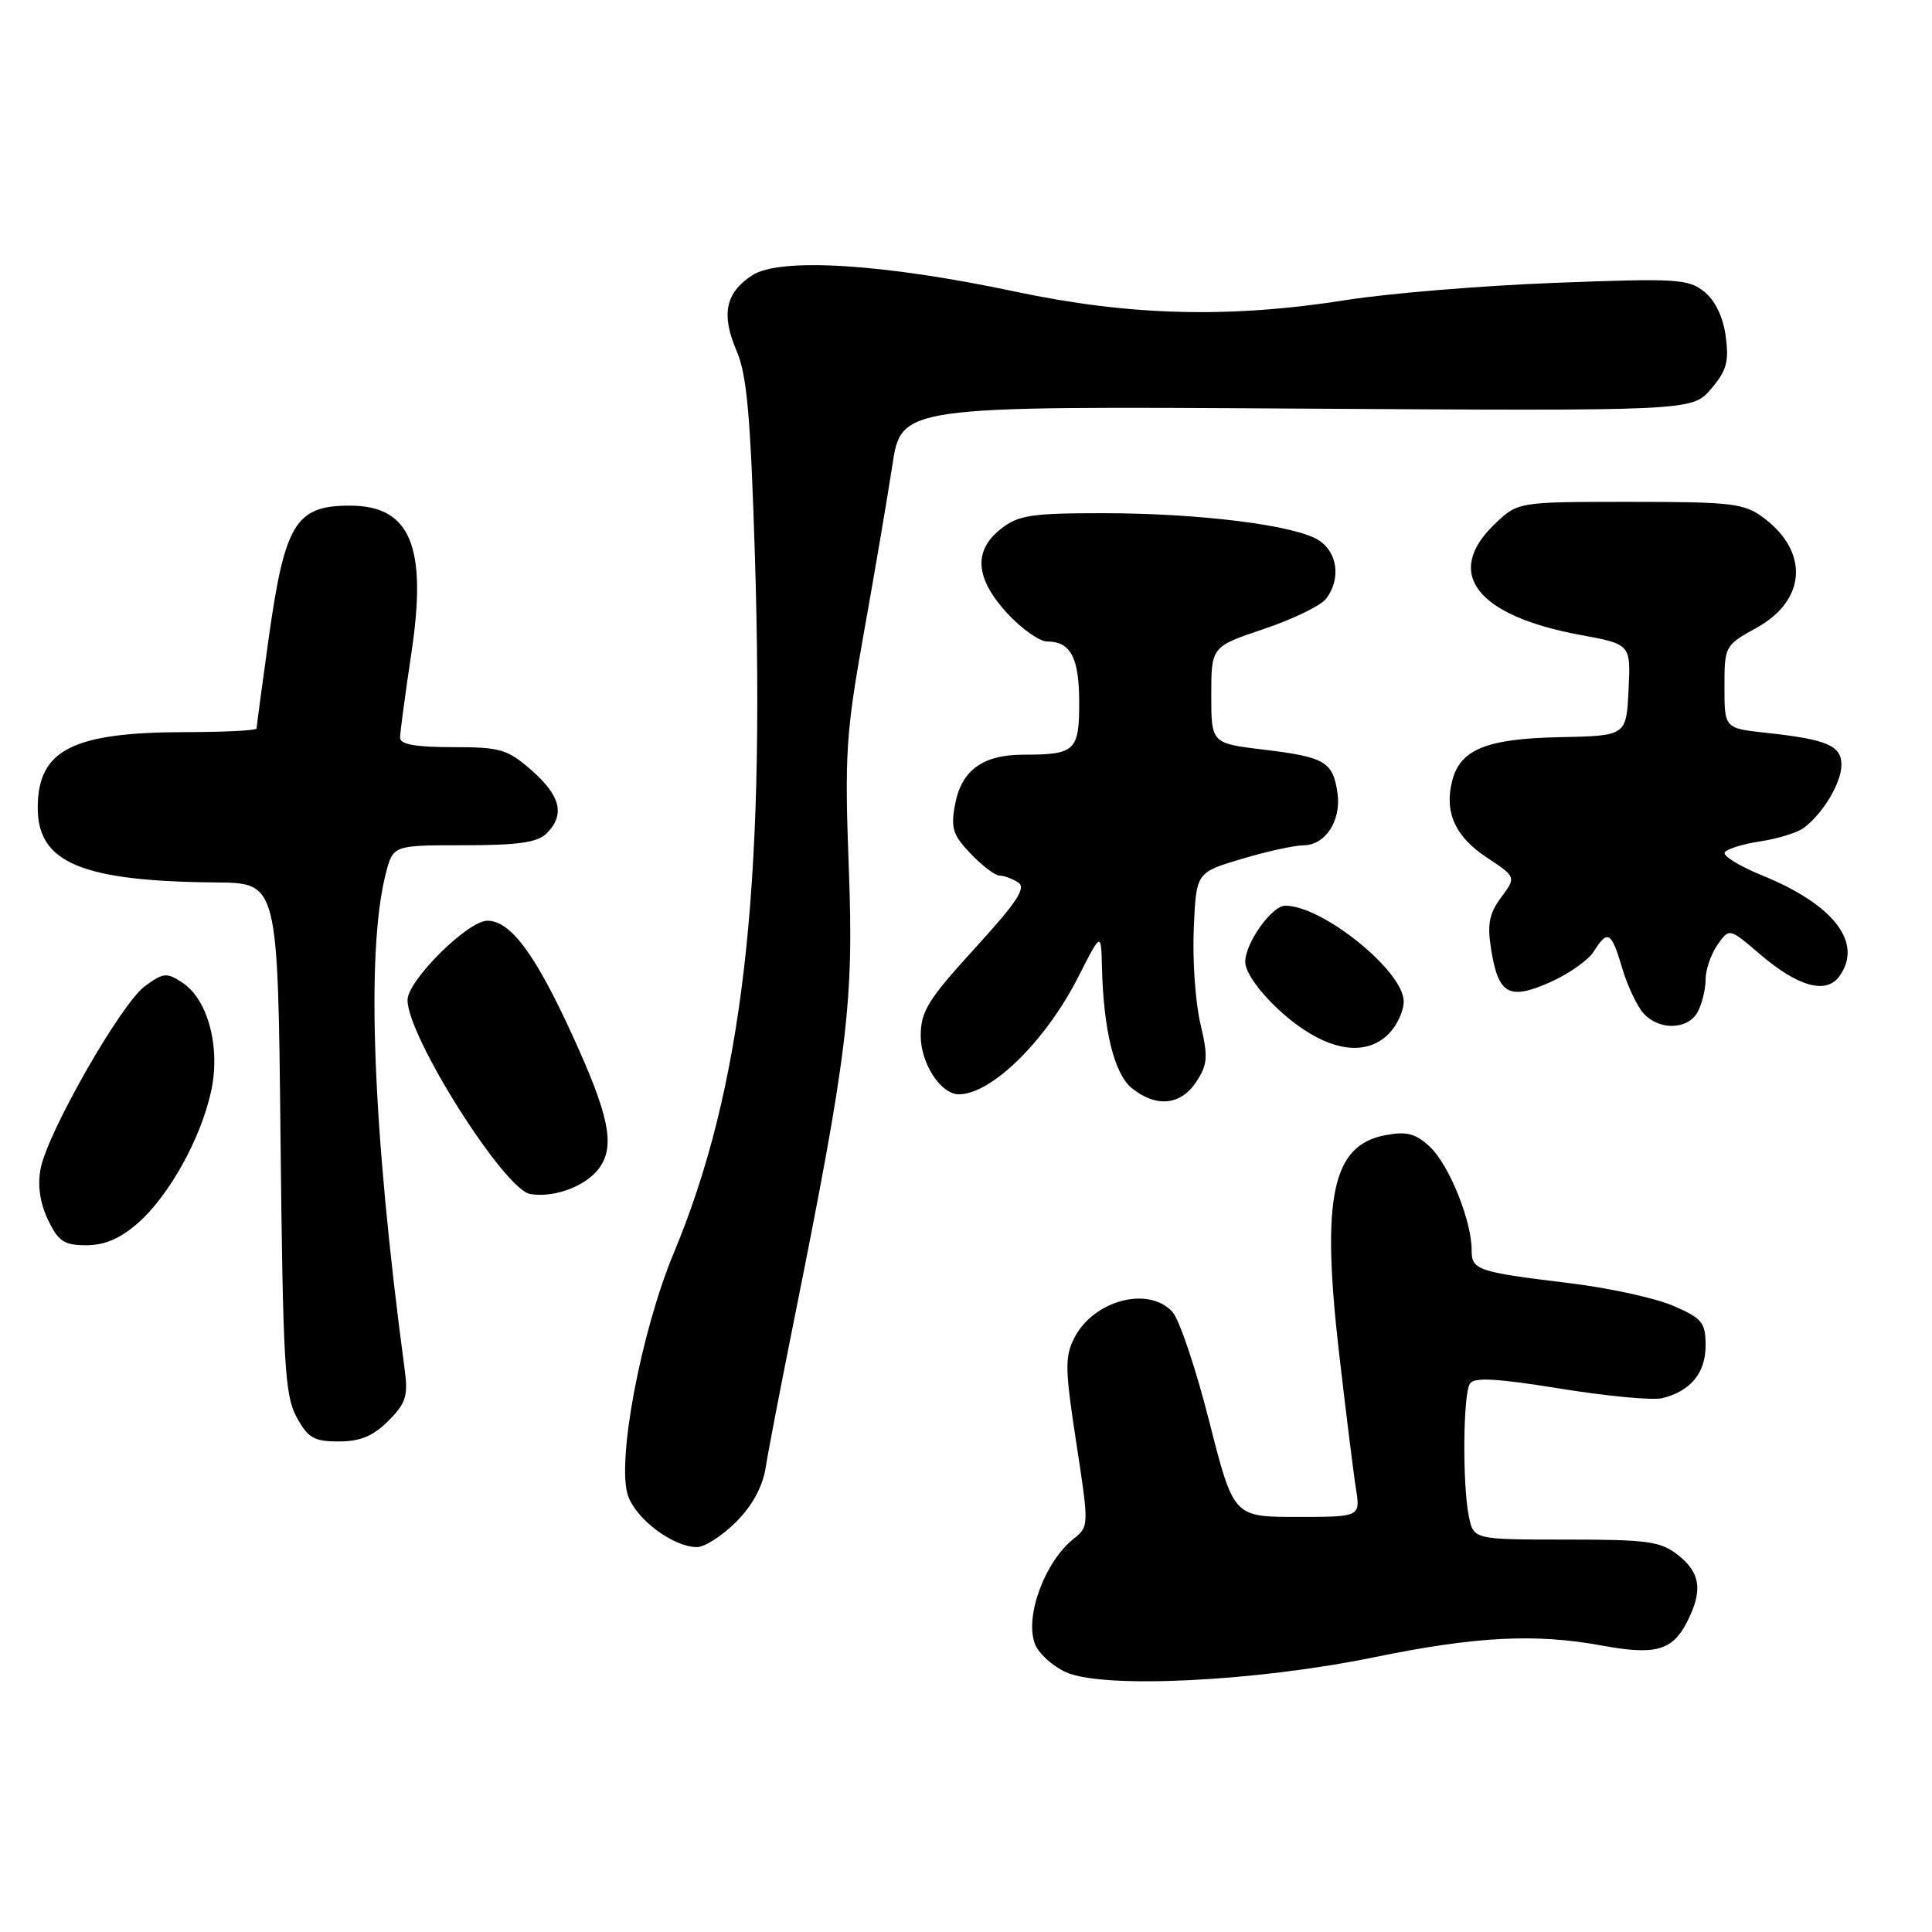 <?xml version="1.0" encoding="UTF-8" standalone="no"?>
<!DOCTYPE svg PUBLIC "-//W3C//DTD SVG 1.1//EN" "http://www.w3.org/Graphics/SVG/1.1/DTD/svg11.dtd" >
<svg xmlns="http://www.w3.org/2000/svg" xmlns:xlink="http://www.w3.org/1999/xlink" version="1.1" viewBox="0 0 256 256">
 <g >
 <path fill="currentColor"
d=" M 182.00 219.61 C 195.59 216.82 203.49 216.42 212.35 218.06 C 219.32 219.34 221.58 218.72 223.51 214.98 C 225.66 210.82 225.35 208.42 222.37 206.07 C 220.03 204.23 218.36 204.00 207.49 204.00 C 195.25 204.00 195.25 204.00 194.62 200.88 C 193.77 196.59 193.86 184.76 194.77 183.34 C 195.32 182.47 198.34 182.64 206.74 184.00 C 212.91 185.00 218.98 185.57 220.23 185.27 C 224.00 184.35 226.00 181.94 226.00 178.29 C 226.00 175.24 225.55 174.69 221.75 173.04 C 219.41 172.02 213.22 170.66 208.00 170.03 C 195.65 168.52 195.00 168.30 195.00 165.61 C 195.00 161.76 192.01 154.36 189.51 152.00 C 187.57 150.18 186.44 149.88 183.55 150.42 C 176.49 151.75 175.04 158.68 177.46 179.50 C 178.35 187.20 179.34 195.19 179.67 197.25 C 180.26 201.00 180.26 201.00 171.85 201.00 C 163.45 201.00 163.45 201.00 160.23 188.34 C 158.47 181.38 156.27 174.85 155.36 173.84 C 152.21 170.37 144.95 172.27 142.38 177.23 C 141.08 179.75 141.10 181.33 142.61 191.16 C 144.30 202.15 144.30 202.27 142.28 203.88 C 138.45 206.92 135.77 214.15 137.12 217.80 C 137.59 219.06 139.44 220.75 141.23 221.57 C 146.13 223.80 166.29 222.83 182.00 219.61 Z  M 97.52 201.68 C 99.69 199.51 101.06 197.00 101.46 194.43 C 101.80 192.27 103.44 183.75 105.10 175.50 C 112.36 139.34 113.15 132.88 112.47 115.00 C 111.91 100.00 112.08 97.19 114.44 84.00 C 115.87 76.03 117.58 65.97 118.24 61.66 C 119.43 53.81 119.43 53.81 171.82 54.14 C 224.21 54.46 224.21 54.46 226.71 51.55 C 228.78 49.14 229.12 47.94 228.67 44.58 C 228.33 42.02 227.28 39.83 225.83 38.66 C 223.71 36.95 222.18 36.86 206.02 37.48 C 196.38 37.85 184.00 38.87 178.50 39.74 C 162.96 42.20 149.78 41.87 134.52 38.64 C 117.04 34.93 103.33 34.09 99.67 36.48 C 96.11 38.81 95.53 41.66 97.61 46.51 C 98.98 49.70 99.46 55.24 100.04 74.00 C 101.39 118.26 98.36 144.22 89.29 166.00 C 84.92 176.49 81.67 193.75 83.22 198.20 C 84.32 201.34 89.21 204.99 92.35 205.00 C 93.37 205.00 95.69 203.51 97.52 201.68 Z  M 51.45 188.28 C 53.77 185.96 54.09 184.97 53.63 181.53 C 49.36 149.64 48.46 126.14 51.12 115.75 C 52.08 112.00 52.08 112.00 61.47 112.00 C 68.67 112.00 71.22 111.63 72.43 110.43 C 74.89 107.97 74.30 105.47 70.47 102.10 C 67.24 99.27 66.33 99.00 59.97 99.00 C 55.06 99.00 53.00 98.63 53.01 97.75 C 53.01 97.06 53.69 92.02 54.51 86.54 C 56.64 72.40 54.39 67.00 46.36 67.00 C 39.14 67.00 37.73 69.34 35.56 84.86 C 34.70 91.03 34.00 96.28 34.00 96.53 C 34.00 96.79 29.84 97.00 24.75 97.01 C 9.59 97.01 5.00 99.35 5.00 107.05 C 5.00 114.33 10.84 116.77 28.66 116.93 C 36.82 117.00 36.82 117.00 37.17 150.75 C 37.49 180.66 37.73 184.87 39.29 187.75 C 40.81 190.55 41.59 191.00 44.89 191.00 C 47.73 191.00 49.43 190.30 51.45 188.28 Z  M 18.27 162.07 C 22.37 158.47 26.55 150.98 27.95 144.71 C 29.26 138.88 27.59 132.47 24.19 130.22 C 22.08 128.83 21.66 128.87 19.19 130.68 C 16.02 133.03 6.31 150.02 5.38 154.86 C 4.96 157.07 5.29 159.38 6.35 161.61 C 7.73 164.50 8.48 165.00 11.45 165.00 C 13.87 165.00 15.94 164.11 18.27 162.07 Z  M 79.56 154.55 C 81.49 151.60 80.63 147.61 75.77 137.01 C 70.88 126.35 67.63 122.00 64.58 122.00 C 61.98 122.00 54.00 129.93 54.00 132.51 C 54.00 137.38 66.84 157.67 70.27 158.22 C 73.61 158.76 77.92 157.05 79.56 154.55 Z  M 158.51 143.35 C 160.03 141.03 160.10 140.05 159.05 135.60 C 158.39 132.79 158.00 127.15 158.18 123.06 C 158.50 115.61 158.50 115.61 164.50 113.82 C 167.80 112.83 171.49 112.02 172.69 112.01 C 175.63 112.00 177.76 108.72 177.22 105.05 C 176.62 100.94 175.54 100.30 167.50 99.34 C 160.50 98.50 160.50 98.50 160.50 92.09 C 160.50 85.69 160.50 85.69 167.50 83.33 C 171.35 82.04 175.06 80.23 175.75 79.30 C 177.69 76.69 177.24 73.20 174.75 71.59 C 171.64 69.59 158.95 68.00 146.06 68.00 C 136.66 68.00 134.93 68.27 132.63 70.07 C 128.94 72.98 129.21 76.63 133.45 81.25 C 135.35 83.31 137.73 85.00 138.75 85.00 C 141.87 85.00 143.00 87.15 143.00 93.09 C 143.00 99.50 142.47 100.00 135.64 100.00 C 130.22 100.00 127.40 102.05 126.55 106.60 C 125.96 109.72 126.26 110.66 128.62 113.12 C 130.13 114.71 131.85 116.01 132.44 116.02 C 133.02 116.02 134.14 116.43 134.91 116.93 C 136.02 117.62 134.76 119.54 129.17 125.66 C 122.96 132.46 122.01 134.00 122.00 137.25 C 122.00 140.92 124.66 145.00 127.05 145.00 C 131.36 145.00 138.54 137.96 142.85 129.50 C 145.90 123.50 145.90 123.50 146.01 128.00 C 146.21 136.49 147.63 142.29 149.98 144.19 C 153.20 146.79 156.46 146.47 158.51 143.35 Z  M 184.00 137.00 C 185.10 135.90 186.00 133.97 186.00 132.70 C 186.00 128.69 175.24 119.99 170.30 120.01 C 168.52 120.01 165.00 124.96 165.00 127.45 C 165.00 129.43 168.86 133.87 172.87 136.50 C 177.36 139.45 181.38 139.62 184.00 137.00 Z  M 224.96 134.07 C 225.53 133.00 226.00 131.08 226.00 129.79 C 226.00 128.50 226.71 126.44 227.57 125.20 C 229.14 122.96 229.14 122.96 233.15 126.39 C 238.22 130.74 241.95 131.79 243.71 129.38 C 246.93 124.98 243.03 119.87 233.54 116.02 C 230.51 114.78 228.25 113.40 228.53 112.95 C 228.82 112.49 230.95 111.83 233.27 111.48 C 235.60 111.13 238.20 110.32 239.05 109.67 C 241.60 107.74 244.00 103.70 244.00 101.34 C 244.00 98.79 242.07 97.97 234.00 97.10 C 228.50 96.50 228.50 96.50 228.50 91.02 C 228.50 85.61 228.55 85.51 232.75 83.19 C 239.34 79.56 239.75 73.12 233.67 68.60 C 231.10 66.69 229.52 66.50 215.99 66.50 C 201.13 66.50 201.13 66.50 198.06 69.44 C 191.27 75.94 195.63 81.59 209.39 84.13 C 216.09 85.36 216.09 85.36 215.79 91.43 C 215.50 97.50 215.50 97.50 206.68 97.68 C 196.94 97.88 193.46 99.30 192.41 103.51 C 191.37 107.64 192.83 110.86 196.97 113.60 C 200.91 116.21 200.91 116.21 198.91 118.91 C 197.32 121.05 197.05 122.47 197.58 125.79 C 198.54 131.78 199.94 132.56 205.38 130.16 C 207.85 129.06 210.46 127.23 211.18 126.08 C 213.02 123.15 213.52 123.43 214.94 128.25 C 215.63 130.59 216.90 133.29 217.75 134.25 C 219.82 136.57 223.67 136.48 224.96 134.07 Z "/>
</g>
</svg>